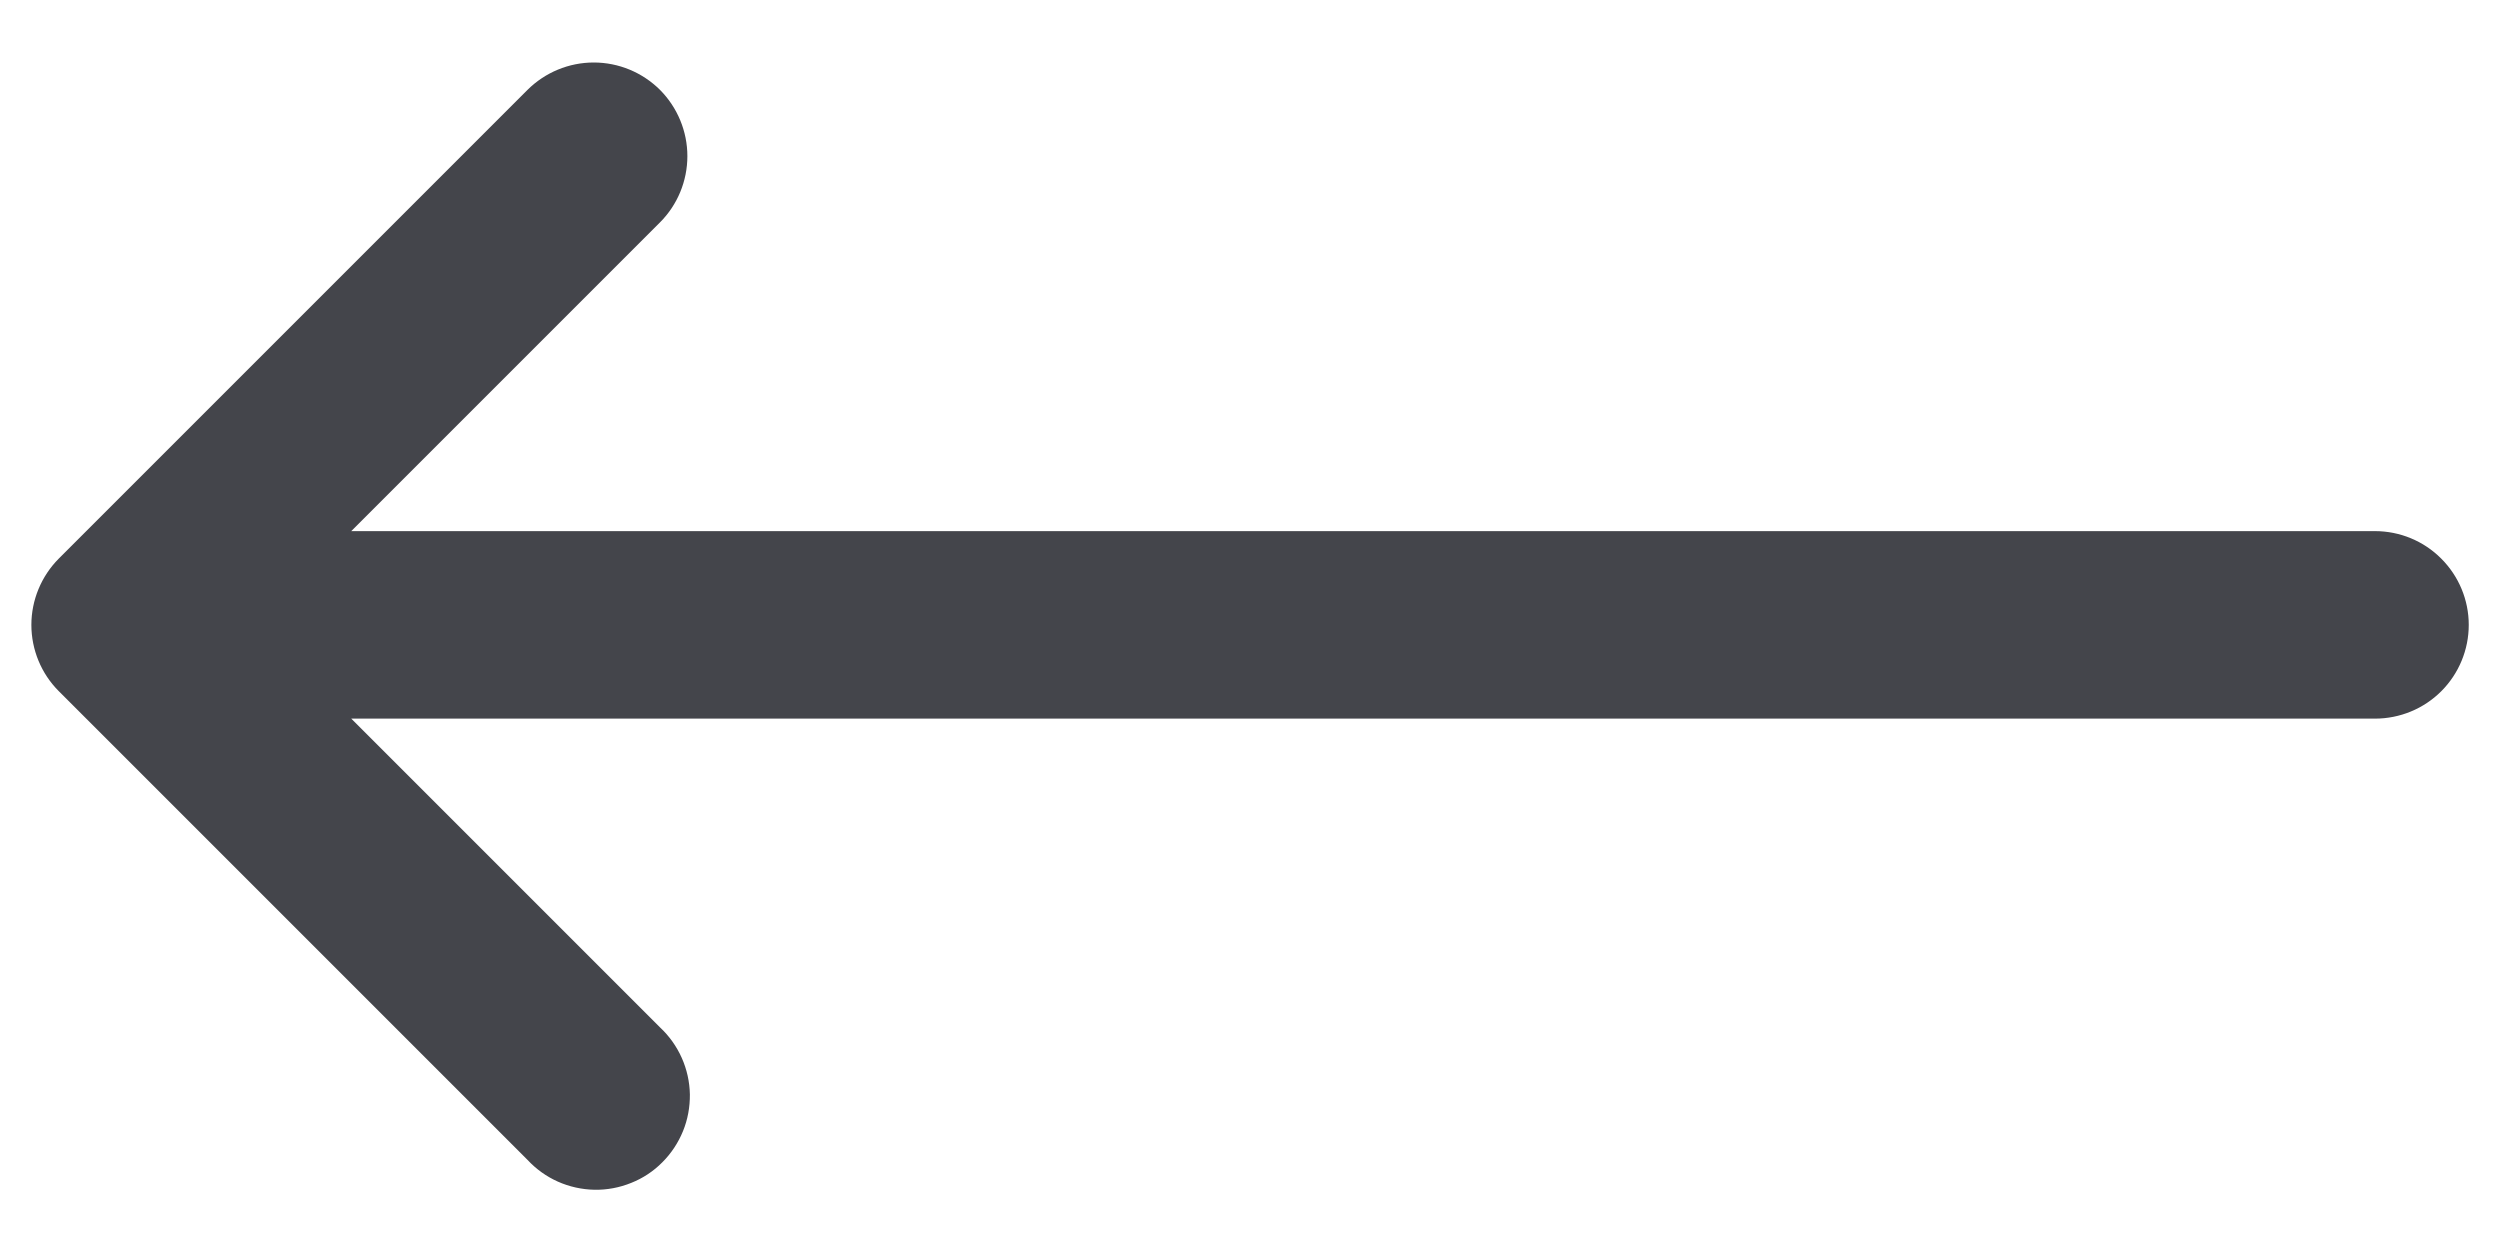 <svg width="20" height="10" viewBox="0 0 20 10" fill="none" xmlns="http://www.w3.org/2000/svg">
<path fill-rule="evenodd" clip-rule="evenodd" d="M5.28 0.719C5.42 0.86 5.499 1.051 5.499 1.249C5.499 1.448 5.42 1.639 5.28 1.779L2.81 4.249H19C19.199 4.249 19.39 4.328 19.53 4.469C19.671 4.61 19.75 4.8 19.75 4.999C19.75 5.198 19.671 5.389 19.53 5.53C19.39 5.67 19.199 5.749 19 5.749H2.81L5.28 8.219C5.354 8.288 5.413 8.371 5.454 8.463C5.495 8.555 5.517 8.654 5.519 8.755C5.52 8.856 5.502 8.956 5.464 9.049C5.426 9.142 5.37 9.227 5.299 9.298C5.228 9.37 5.143 9.426 5.05 9.463C4.956 9.501 4.856 9.52 4.755 9.518C4.655 9.516 4.555 9.494 4.463 9.453C4.371 9.412 4.289 9.353 4.22 9.279L0.47 5.529C0.33 5.389 0.251 5.198 0.251 4.999C0.251 4.801 0.33 4.61 0.47 4.469L4.22 0.719C4.361 0.579 4.551 0.5 4.75 0.5C4.949 0.5 5.139 0.579 5.28 0.719Z" fill="#44454B"/>
</svg>
